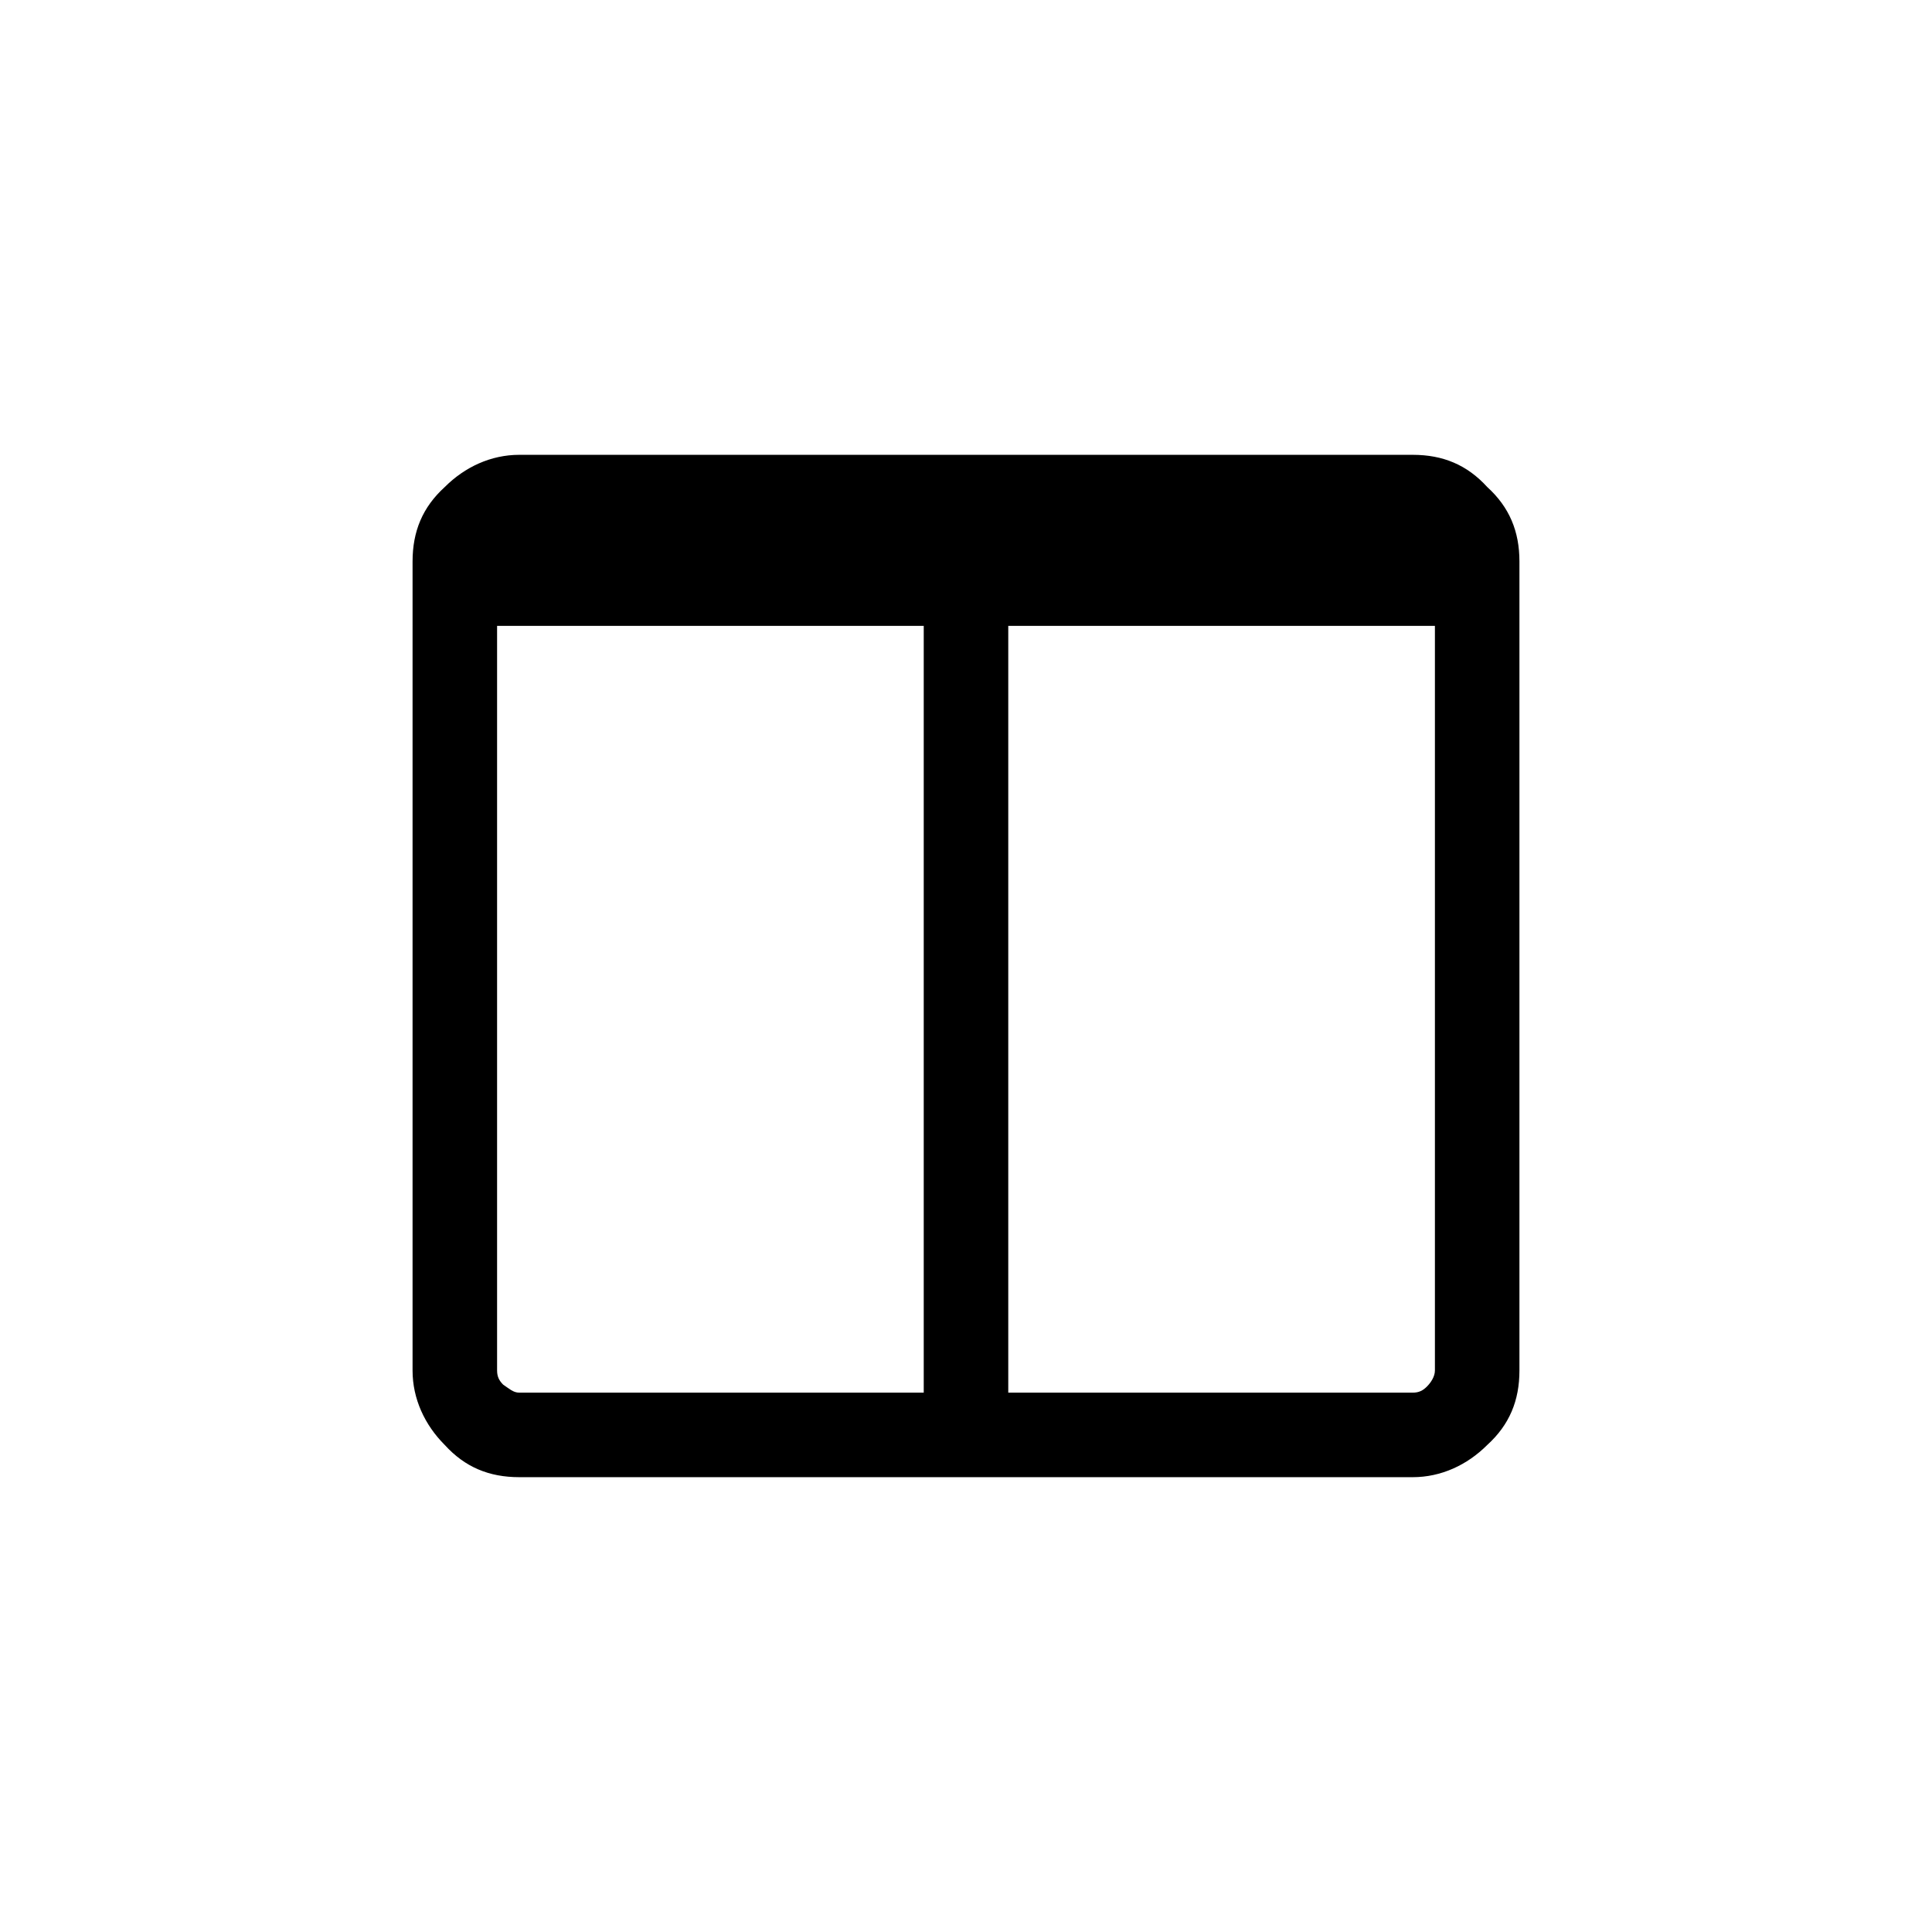 <?xml version="1.0" encoding="utf-8"?>

<svg version="1.1" id="Layer_1" x="0px" y="0px"
     viewBox="0 0 96 96" style="enable-background:new 0 0 96 96;" xml:space="preserve">
<style type="text/css">
	.st0{fill:#333333;}
</style>
  <g id="XMLID_2_">
	<path id="XMLID_7_" class="st0" d="M25.8,69.2h20.1V31.1H24.7v37c0,0.3,0.1,0.5,0.3,0.7C25.3,69,25.5,69.2,25.8,69.2z M71.3,68.1
		v-37H50.1v38.1h20.1c0.3,0,0.5-0.1,0.7-0.3S71.3,68.4,71.3,68.1z M75.5,27.9v40.2c0,1.5-0.5,2.7-1.6,3.7c-1,1-2.3,1.6-3.7,1.6H25.8
		c-1.5,0-2.7-0.5-3.7-1.6c-1-1-1.6-2.3-1.6-3.7V27.9c0-1.5,0.5-2.7,1.6-3.7c1-1,2.3-1.6,3.7-1.6h44.4c1.5,0,2.7,0.5,3.7,1.6
		C75,25.2,75.5,26.4,75.5,27.9z"/>
</g>
</svg>

